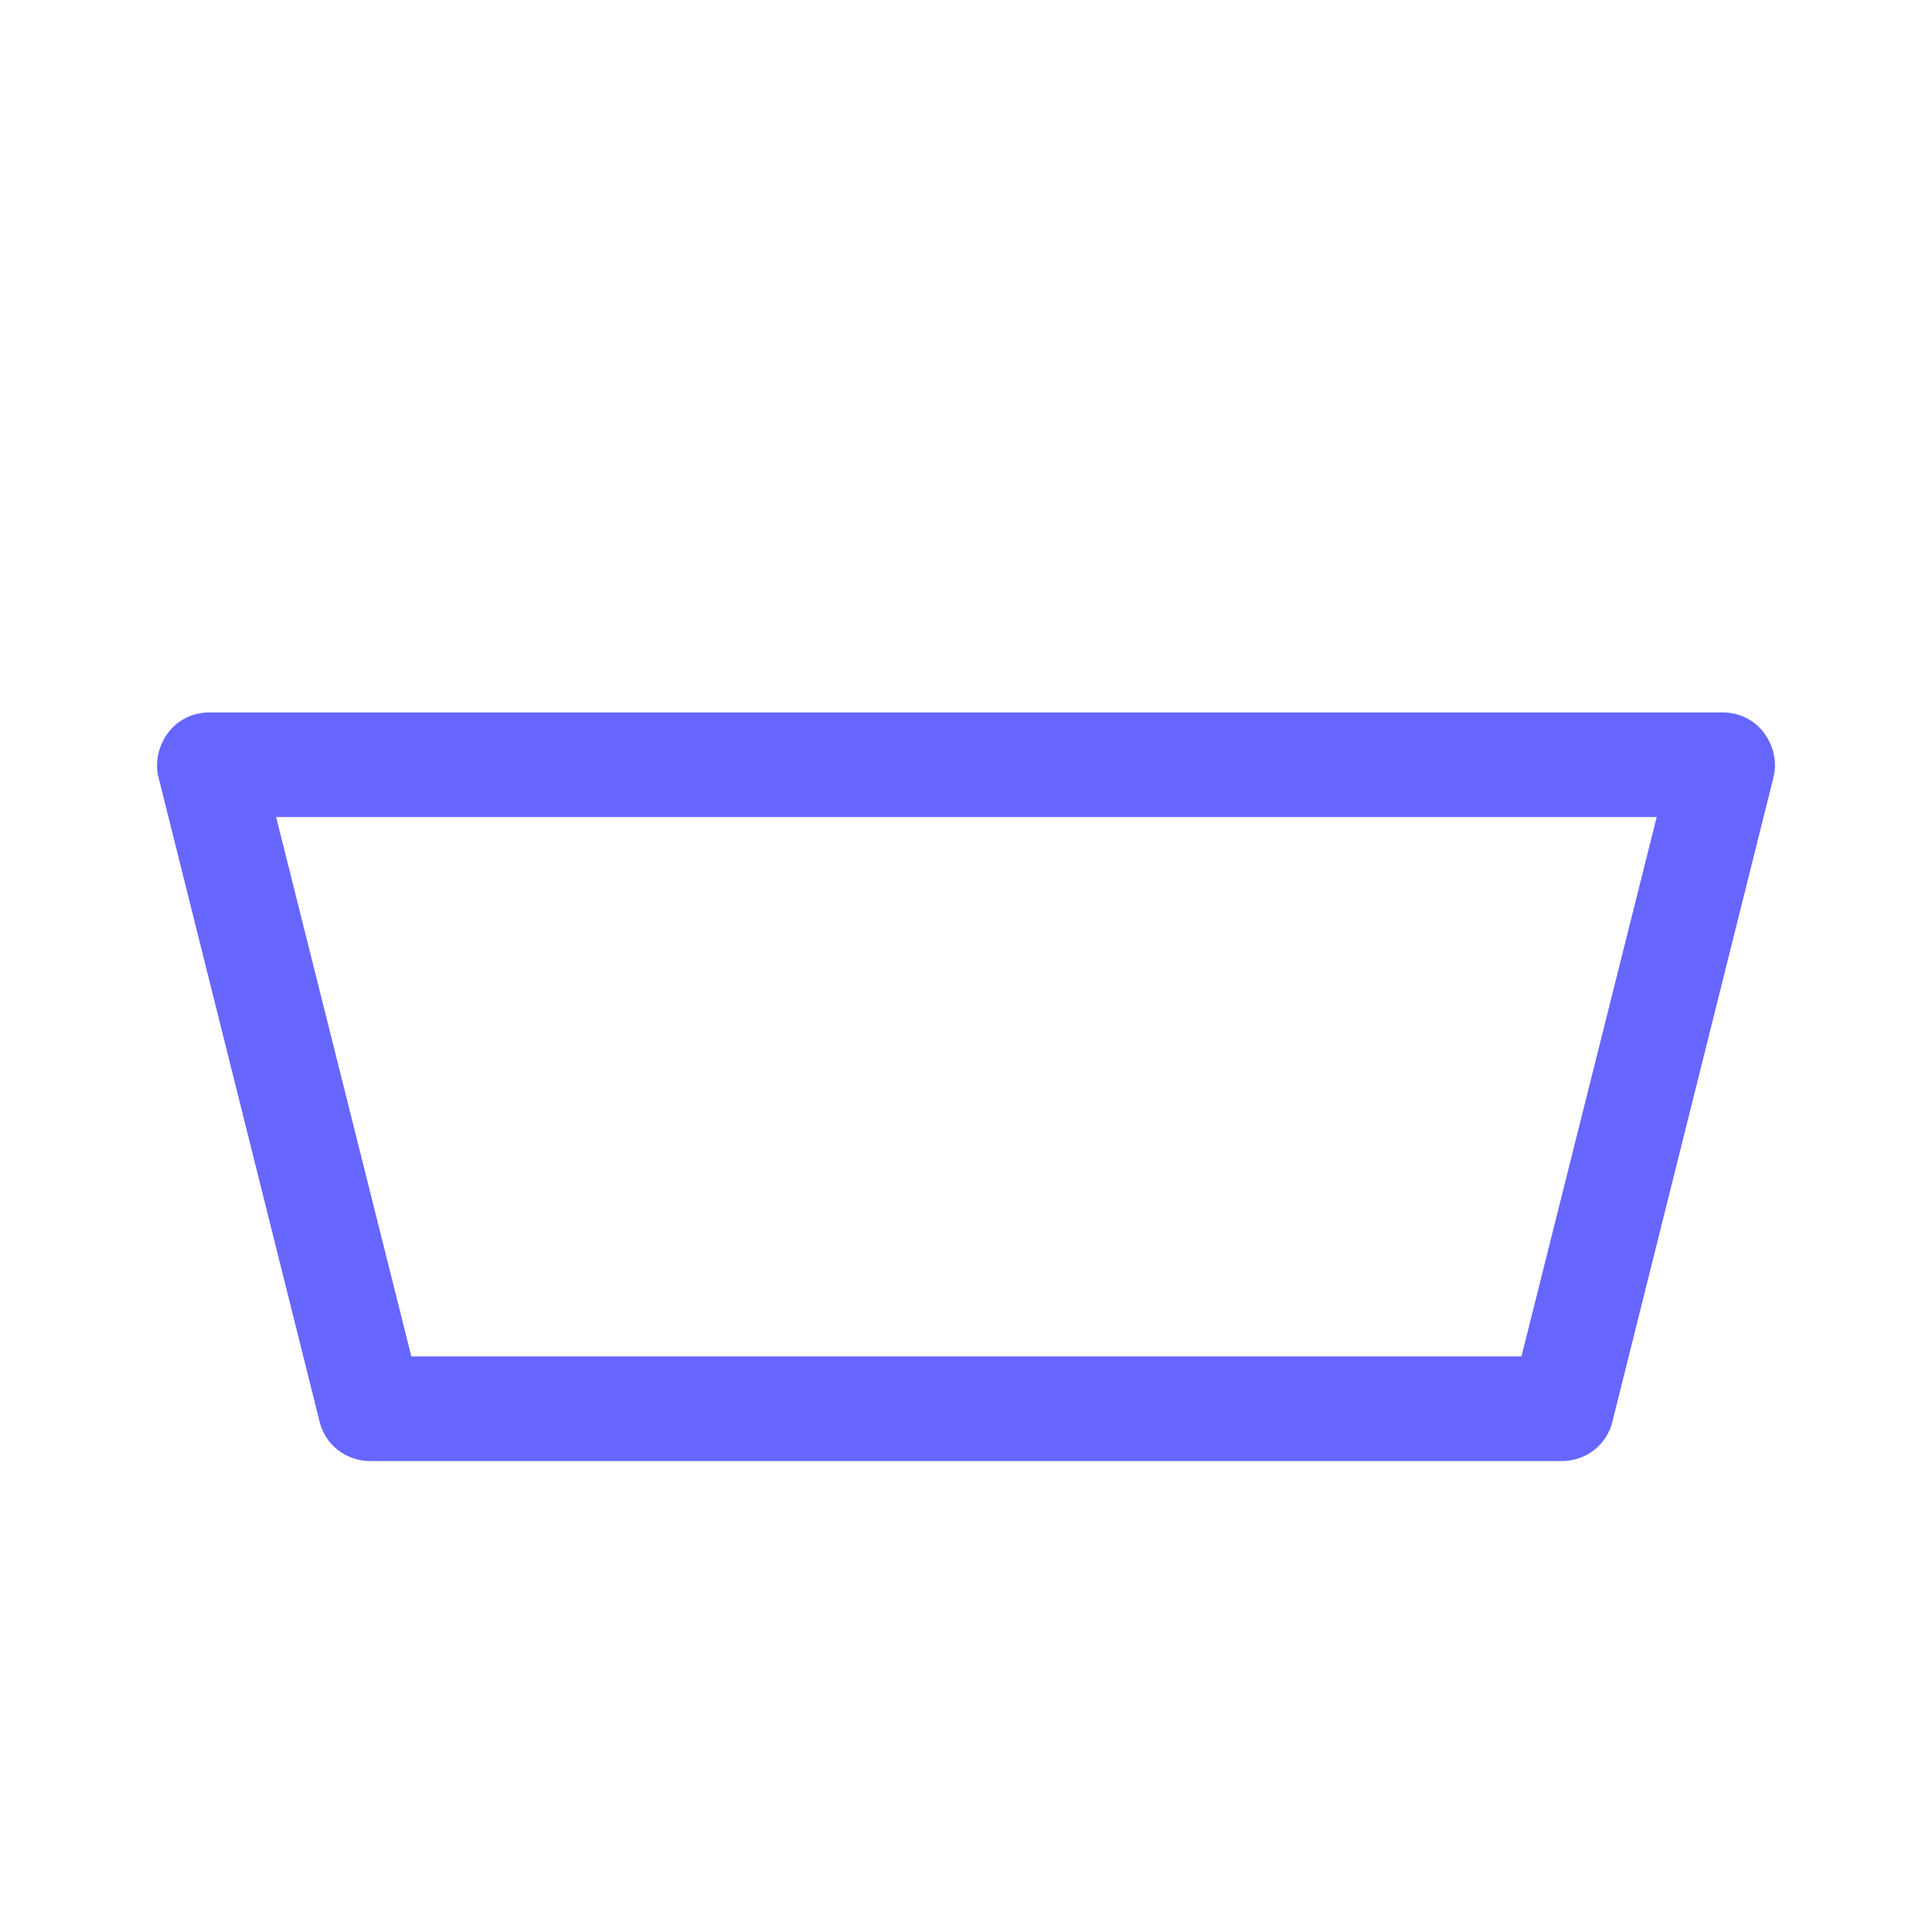 <?xml version="1.0" encoding="UTF-8"?>
<svg id="HL" xmlns="http://www.w3.org/2000/svg" viewBox="0 0 24 24">
  <path d="M19.4,18.15H4.6c-.3,0-.56-.2-.63-.49L1.97,9.66c-.05-.19,0-.4.12-.56.12-.16.31-.25.51-.25h18.8c.2,0,.39.09.51.25.12.16.17.36.12.56l-2,8c-.07.29-.33.49-.63.49ZM5.11,16.85h13.79l1.68-6.7H3.43l1.68,6.7Z" style="fill: #66f;"/>
</svg>